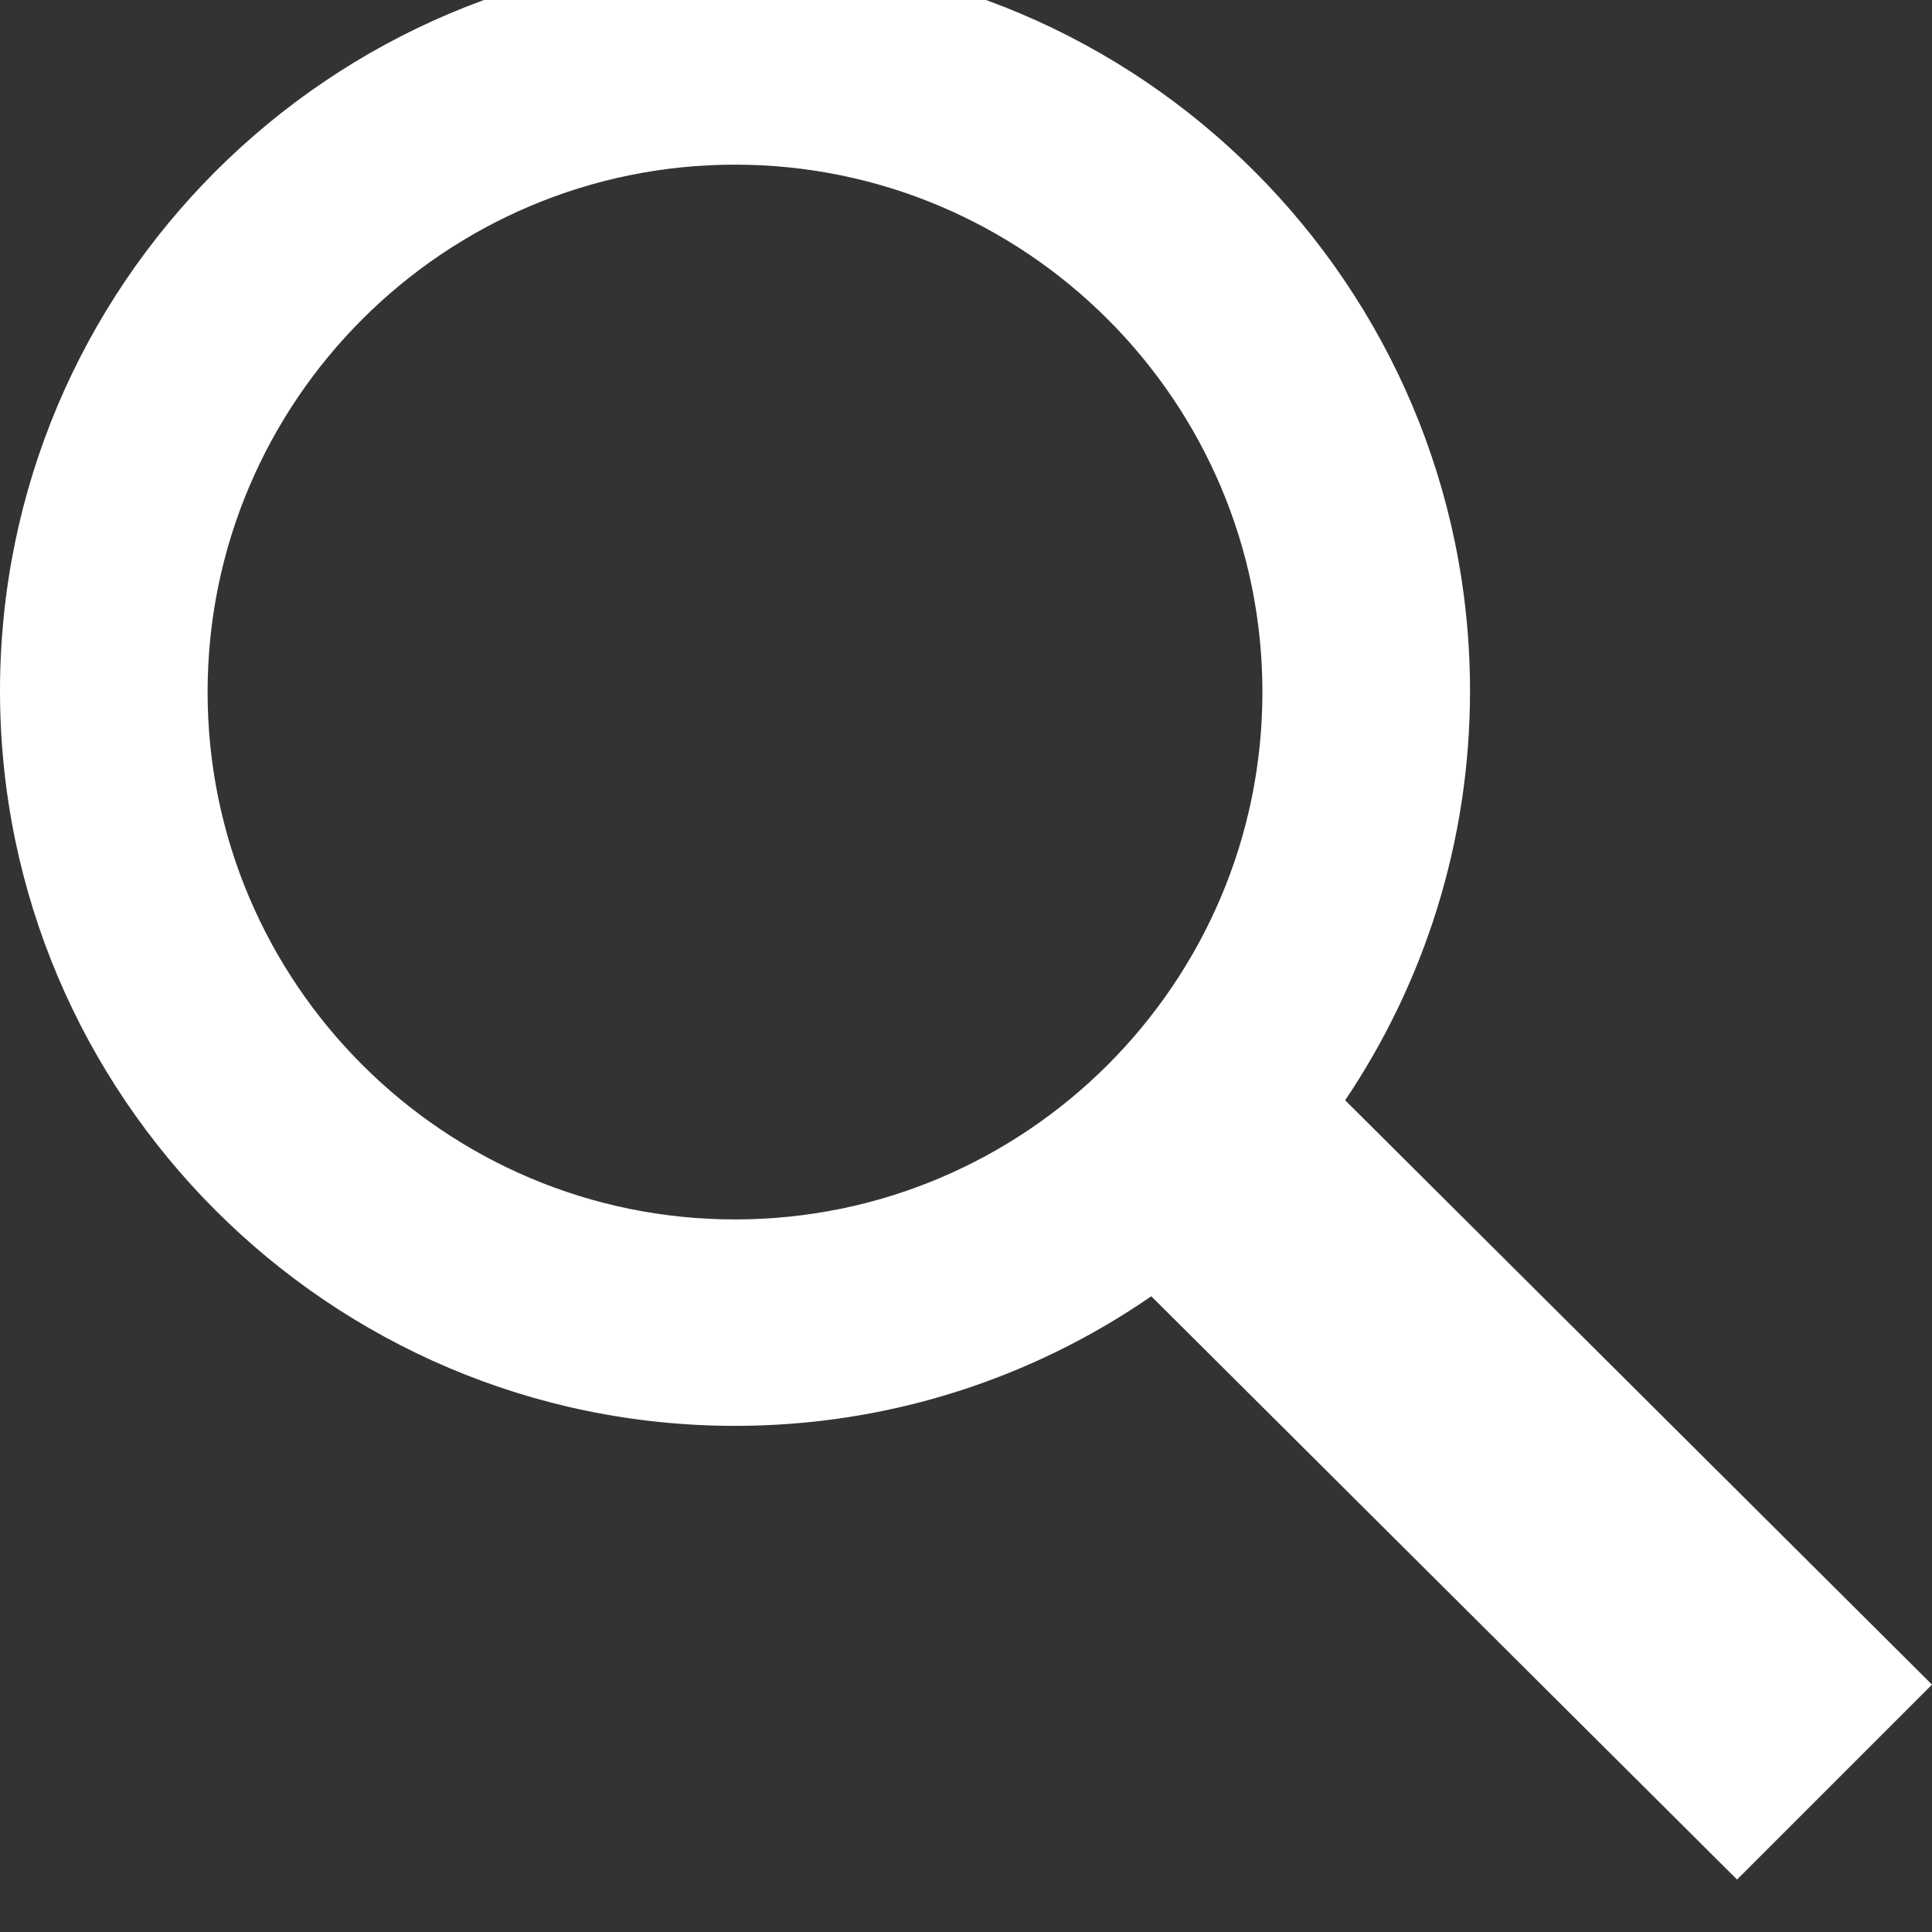 <svg width="40" height="40" viewBox="0 0 40 40" fill="none" xmlns="http://www.w3.org/2000/svg" xmlns:xlink="http://www.w3.org/1999/xlink">
<rect x="0" y="0" width="40" height="40" fill="#333333" stroke="none"/>
<path d="M27.85,22.78C29.481,20.356 30.435,17.439 30.435,14.304C30.435,5.913 23.608,-0.914 15.217,-0.914C6.826,-0.914 0,5.913 0,14.304C0,22.695 6.827,29.521 15.217,29.521C18.415,29.521 21.384,28.529 23.836,26.838L35.964,38.914L40,34.878L27.85,22.78ZM15.217,25.247C9.197,25.247 4.298,20.349 4.298,14.328C4.298,8.307 9.197,3.409 15.217,3.409C21.238,3.409 26.137,8.307 26.137,14.328C26.137,20.349 21.238,25.247 15.217,25.247Z" fill="#FFFFFF"/>
</svg>
